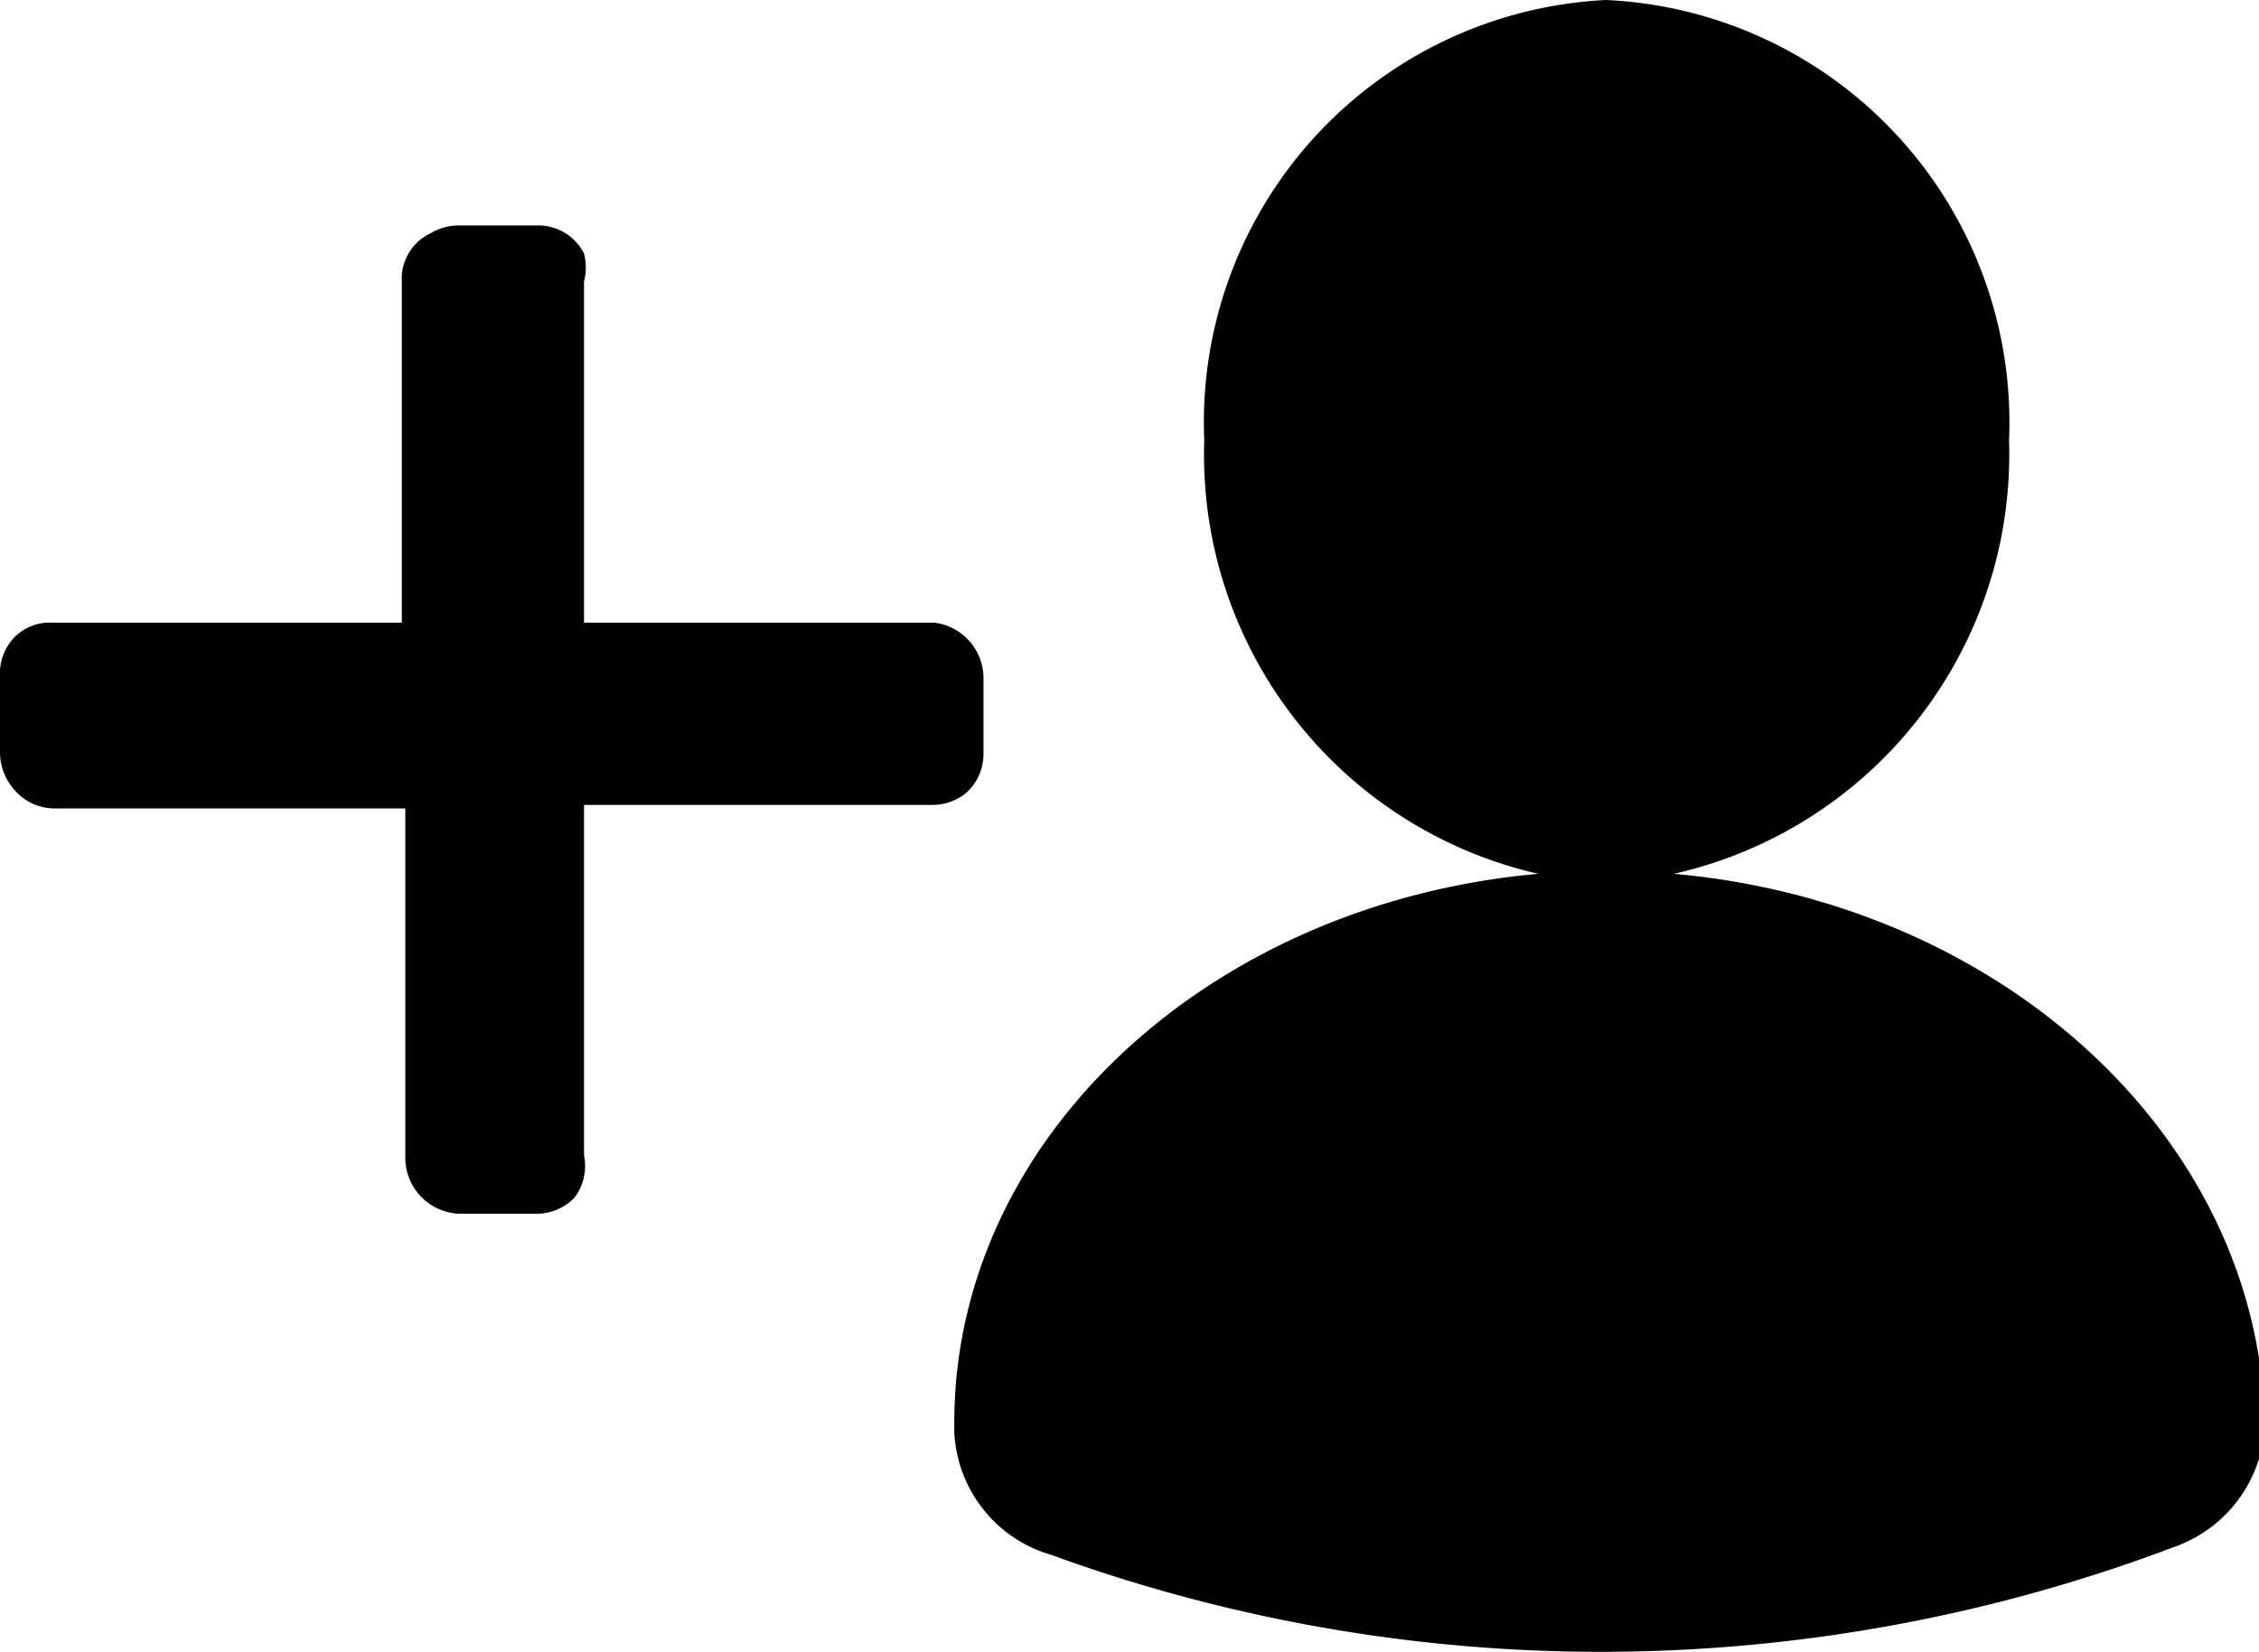 <svg xmlns="http://www.w3.org/2000/svg" width="19.34" height="14.14" viewBox="0 0 19.34 14.14"><defs></defs><title>follow</title><g id="Layer_2" data-name="Layer 2"><g id="Layer_1-2" data-name="Layer 1"><path class="cls-1" d="M8.28,6.78a.45.45,0,0,0,.14-.33V5.8A.48.48,0,0,0,8,5.33H5V2.41A.48.48,0,0,0,5,2.17a.44.44,0,0,0-.41-.24H3.91A.48.48,0,0,0,3.68,2a.43.43,0,0,0-.24.41V5.33h-3a.42.42,0,0,0-.33.14A.45.45,0,0,0,0,5.8v.65a.49.49,0,0,0,.14.33.45.45,0,0,0,.33.14h3v3a.48.48,0,0,0,.47.47h.65a.45.45,0,0,0,.33-.14A.45.45,0,0,0,5,9.89v-3H8A.45.45,0,0,0,8.28,6.78Z"/><path class="cls-1" d="M14.33,7.48A3.68,3.68,0,0,0,17.2,3.77,3.62,3.62,0,0,0,13.75,0a3.62,3.62,0,0,0-3.44,3.77,3.68,3.68,0,0,0,2.86,3.71c-2.81.25-5,2.26-5,4.7v.08A1.15,1.15,0,0,0,9,13.31a13.77,13.77,0,0,0,4.71.83,13.89,13.89,0,0,0,4.91-.9,1.16,1.16,0,0,0,.77-1.05h0C19.34,9.74,17.14,7.73,14.33,7.48Z"/></g></g></svg>